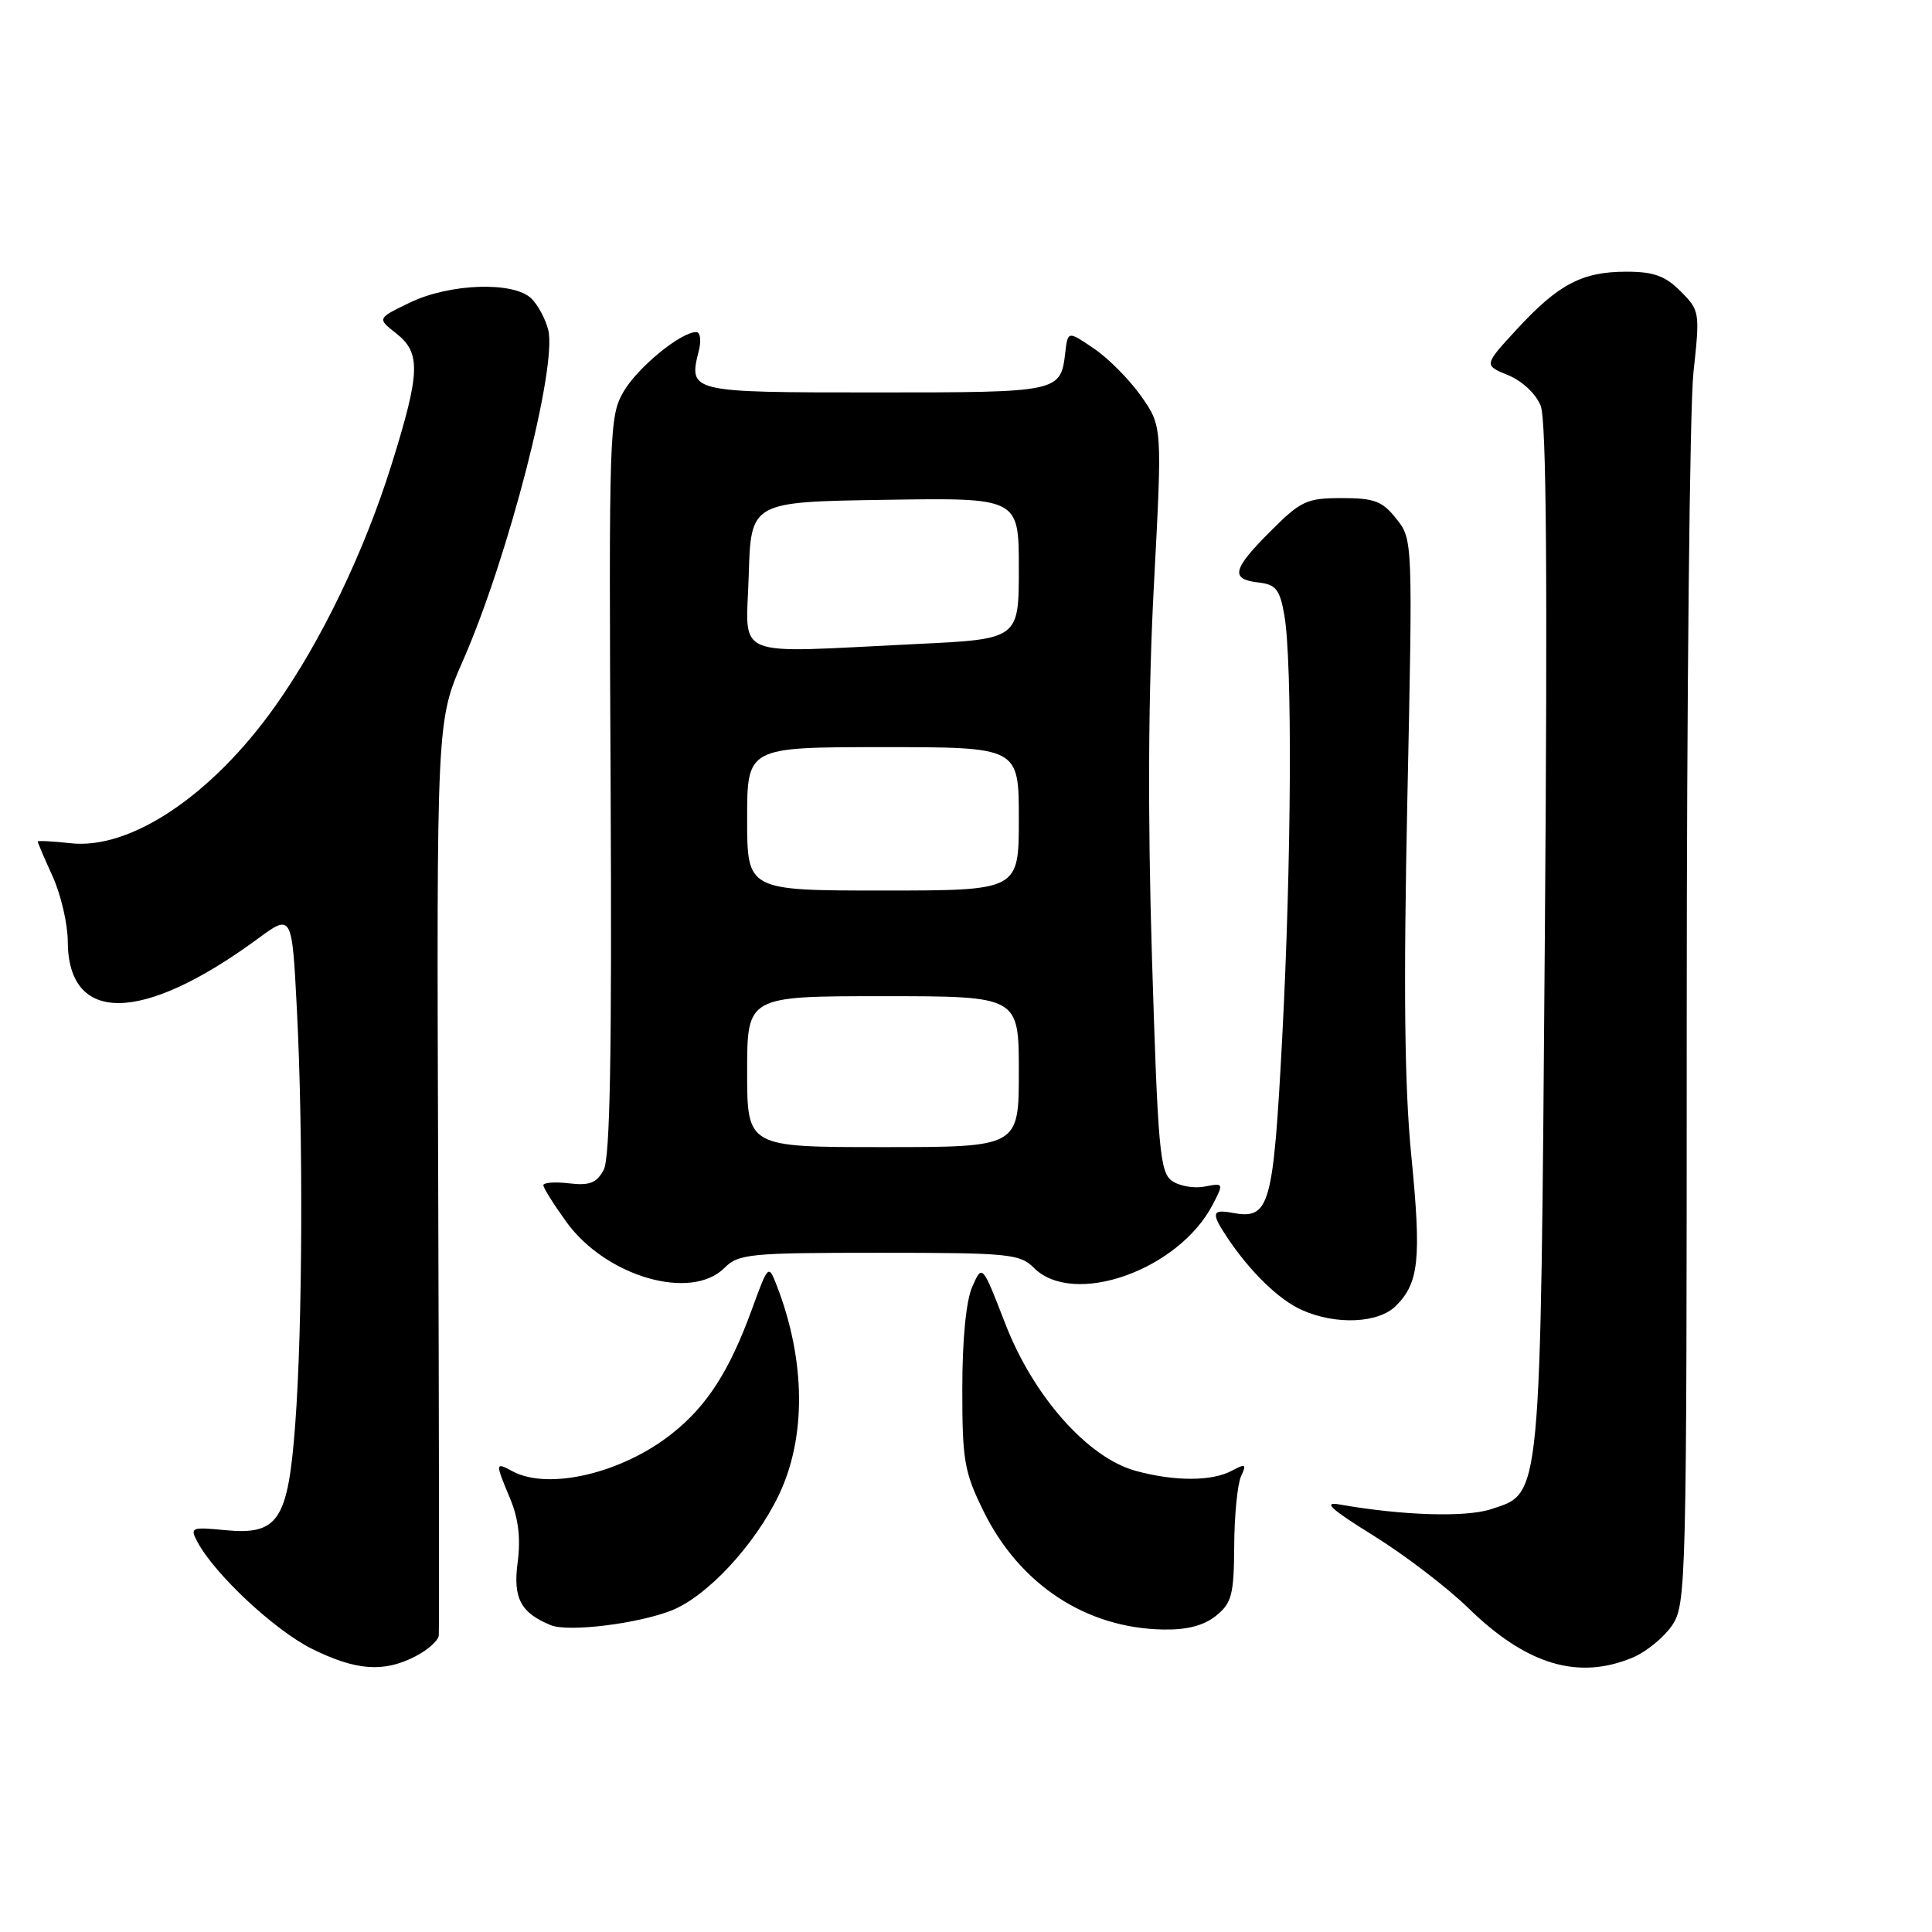<?xml version="1.0" encoding="UTF-8" standalone="no"?>
<!DOCTYPE svg PUBLIC "-//W3C//DTD SVG 1.1//EN" "http://www.w3.org/Graphics/SVG/1.1/DTD/svg11.dtd" >
<svg xmlns="http://www.w3.org/2000/svg" xmlns:xlink="http://www.w3.org/1999/xlink" version="1.1" viewBox="0 0 256 256">
 <g >
 <path fill="currentColor"
d=" M 55.05 219.47 C 56.67 218.64 58.06 217.40 58.14 216.72 C 58.21 216.05 58.17 188.50 58.06 155.50 C 57.85 95.50 57.85 95.50 61.36 87.50 C 67.35 73.84 73.86 48.57 72.64 43.70 C 72.29 42.29 71.29 40.43 70.43 39.57 C 68.11 37.26 59.59 37.54 54.30 40.10 C 49.97 42.19 49.97 42.19 52.49 44.17 C 55.79 46.76 55.70 49.34 51.89 61.53 C 48.27 73.11 42.56 84.98 36.48 93.55 C 28.06 105.42 17.28 112.63 9.32 111.73 C 6.94 111.46 5.00 111.37 5.00 111.51 C 5.00 111.66 5.89 113.74 6.98 116.14 C 8.07 118.54 8.97 122.41 8.98 124.75 C 9.03 135.75 18.83 135.62 34.10 124.43 C 38.69 121.05 38.69 121.05 39.34 133.78 C 40.19 150.36 40.09 175.85 39.12 188.72 C 38.16 201.51 36.88 203.44 29.80 202.75 C 25.32 202.32 25.14 202.40 26.18 204.34 C 28.46 208.61 36.40 216.02 41.30 218.46 C 47.14 221.37 50.85 221.65 55.05 219.47 Z  M 216.33 219.64 C 218.12 218.89 220.47 216.97 221.55 215.39 C 223.44 212.58 223.50 210.25 223.50 135.00 C 223.50 92.38 223.90 53.83 224.39 49.35 C 225.26 41.36 225.23 41.14 222.69 38.60 C 220.65 36.55 219.11 36.00 215.50 36.00 C 209.65 36.00 206.49 37.66 201.00 43.62 C 196.60 48.39 196.60 48.39 199.83 49.71 C 201.70 50.48 203.52 52.18 204.15 53.77 C 204.91 55.68 205.07 76.70 204.70 124.08 C 204.11 199.58 204.28 197.76 197.59 199.97 C 194.24 201.08 185.84 200.82 177.50 199.35 C 175.22 198.95 176.31 199.95 182.00 203.48 C 186.12 206.04 191.75 210.34 194.50 213.02 C 202.24 220.59 209.09 222.66 216.33 219.64 Z  M 89.02 213.38 C 93.71 211.50 99.96 204.78 103.16 198.18 C 106.86 190.52 106.78 180.30 102.92 170.33 C 101.82 167.51 101.81 167.53 99.60 173.58 C 96.63 181.71 93.66 186.31 89.03 189.97 C 82.43 195.21 72.69 197.51 67.93 194.96 C 65.60 193.71 65.59 193.77 67.60 198.59 C 68.70 201.22 69.01 203.86 68.59 207.04 C 67.96 211.77 69.00 213.73 73.00 215.35 C 75.33 216.29 84.57 215.15 89.02 213.38 Z  M 161.14 214.09 C 163.22 212.40 163.50 211.31 163.54 204.84 C 163.56 200.80 163.97 196.66 164.44 195.63 C 165.20 193.98 165.06 193.90 163.22 194.88 C 160.58 196.30 155.64 196.30 150.50 194.90 C 144.15 193.17 136.94 185.04 133.21 175.41 C 130.15 167.50 130.15 167.50 128.83 170.50 C 128.01 172.36 127.51 177.49 127.51 184.00 C 127.50 193.49 127.77 195.05 130.31 200.22 C 135.08 209.94 143.90 215.75 154.14 215.92 C 157.31 215.98 159.53 215.39 161.14 214.09 Z  M 184.97 173.03 C 188.03 169.97 188.35 166.84 187.01 153.18 C 186.10 144.00 185.96 130.97 186.48 106.00 C 187.20 71.57 187.20 71.49 185.03 68.75 C 183.17 66.40 182.12 66.00 177.80 66.00 C 173.16 66.00 172.37 66.36 168.37 70.37 C 163.29 75.45 162.98 76.75 166.74 77.18 C 169.07 77.45 169.58 78.09 170.18 81.50 C 171.26 87.65 171.13 114.21 169.90 137.50 C 168.70 160.05 168.25 161.63 163.25 160.70 C 160.56 160.20 160.46 160.75 162.65 164.03 C 165.68 168.55 169.47 172.23 172.50 173.58 C 177.01 175.60 182.65 175.35 184.97 173.03 Z  M 96.00 168.00 C 97.86 166.14 99.33 166.00 116.50 166.00 C 133.67 166.00 135.14 166.14 137.00 168.00 C 142.24 173.24 156.17 168.31 160.69 159.62 C 162.17 156.76 162.16 156.74 159.60 157.23 C 158.17 157.50 156.21 157.15 155.25 156.44 C 153.69 155.30 153.41 152.06 152.64 126.83 C 152.06 107.90 152.15 91.53 152.90 77.50 C 154.01 56.50 154.01 56.50 151.22 52.51 C 149.68 50.32 146.87 47.48 144.96 46.19 C 141.50 43.84 141.50 43.84 141.16 46.67 C 140.53 51.99 140.48 52.00 115.98 52.00 C 91.25 52.00 91.21 51.99 92.61 46.42 C 92.94 45.09 92.78 44.00 92.26 44.00 C 90.21 44.00 84.51 48.67 82.63 51.89 C 80.73 55.14 80.67 57.05 80.91 104.06 C 81.09 139.67 80.84 153.44 79.99 155.02 C 79.06 156.75 78.13 157.12 75.41 156.80 C 73.54 156.58 72.00 156.69 72.00 157.05 C 72.00 157.41 73.38 159.60 75.06 161.93 C 80.31 169.17 91.57 172.43 96.00 168.00 Z  M 99.00 142.00 C 99.00 132.00 99.00 132.00 117.00 132.00 C 135.00 132.00 135.00 132.00 135.00 142.00 C 135.00 152.00 135.00 152.00 117.00 152.00 C 99.00 152.00 99.00 152.00 99.00 142.00 Z  M 99.00 108.50 C 99.00 99.00 99.00 99.00 117.00 99.00 C 135.00 99.00 135.00 99.00 135.00 108.50 C 135.00 118.00 135.00 118.00 117.00 118.00 C 99.00 118.00 99.00 118.00 99.00 108.50 Z  M 99.21 76.25 C 99.50 66.50 99.50 66.50 117.25 66.23 C 135.00 65.95 135.00 65.95 135.00 75.32 C 135.00 84.69 135.00 84.69 121.34 85.34 C 96.56 86.53 98.88 87.49 99.21 76.25 Z "/>
</g>
</svg>